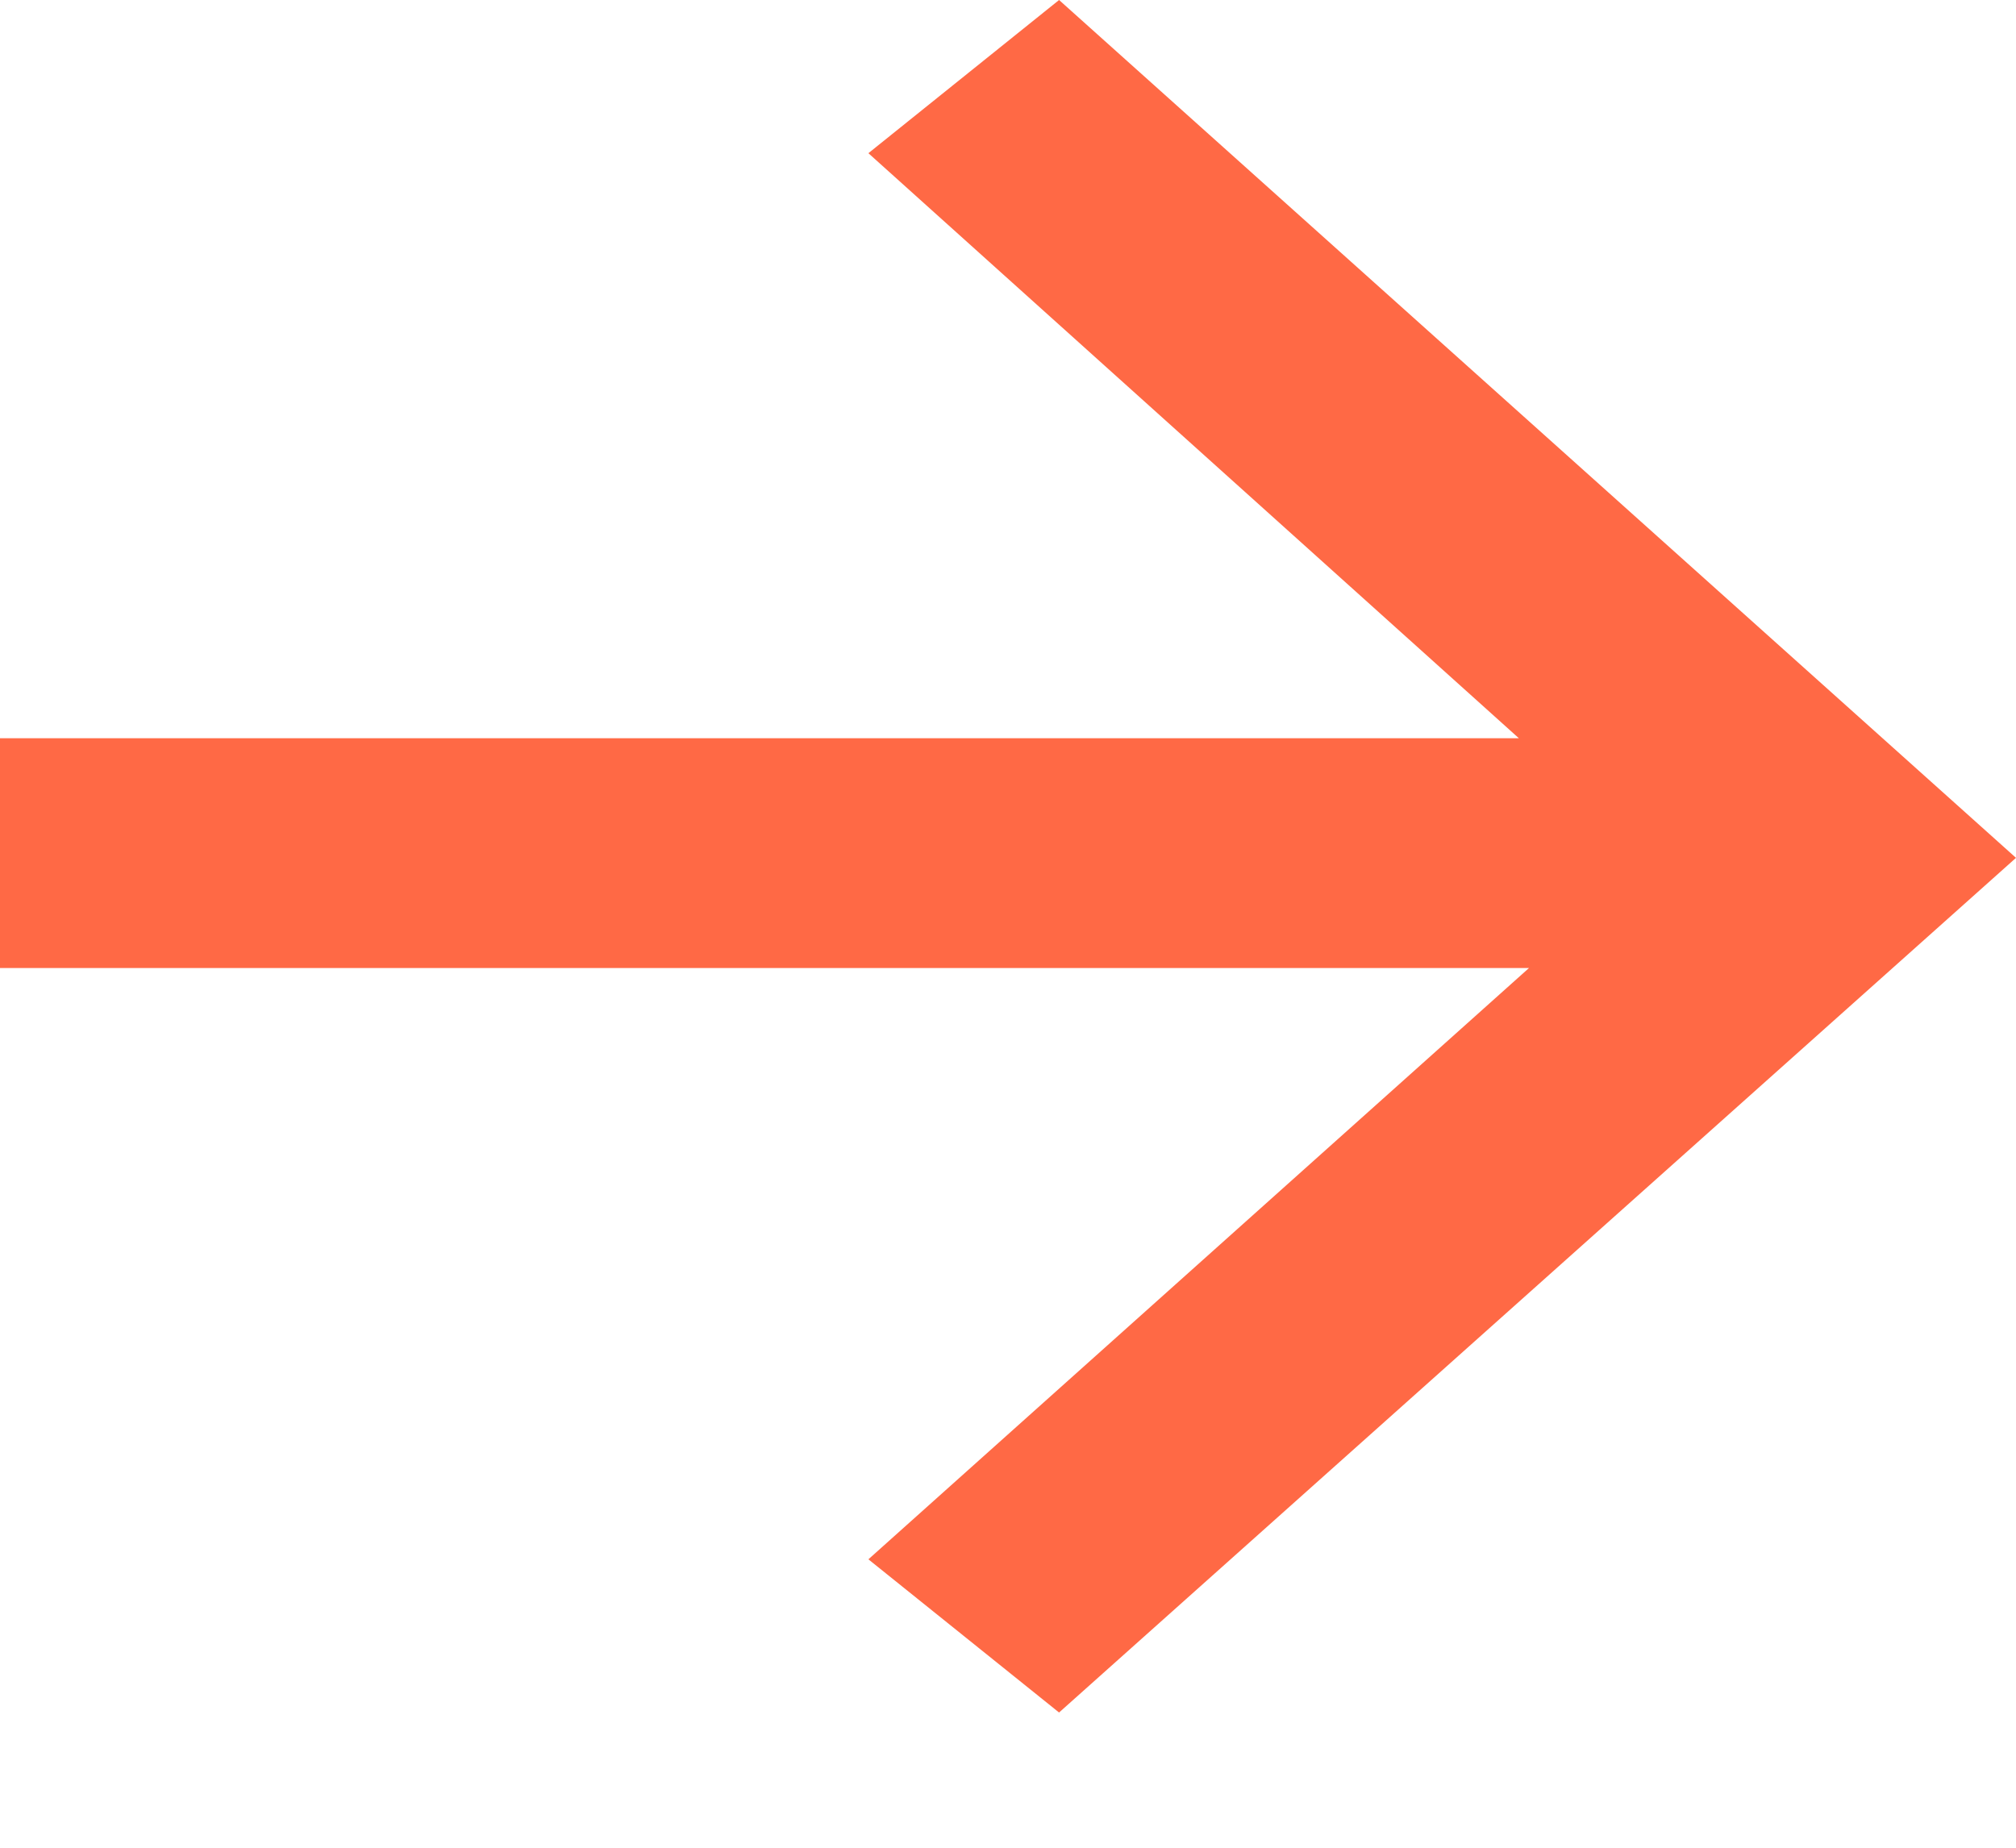 <svg width="12" height="11" viewBox="0 0 12 11" fill="none" xmlns="http://www.w3.org/2000/svg">
<path d="M0 4.395V5.763H9.101L5.169 9.283L6.304 10.195L12 5.107L6.304 0L5.169 0.912L9.041 4.395H0Z" fill="#FF6945"/>
</svg>
